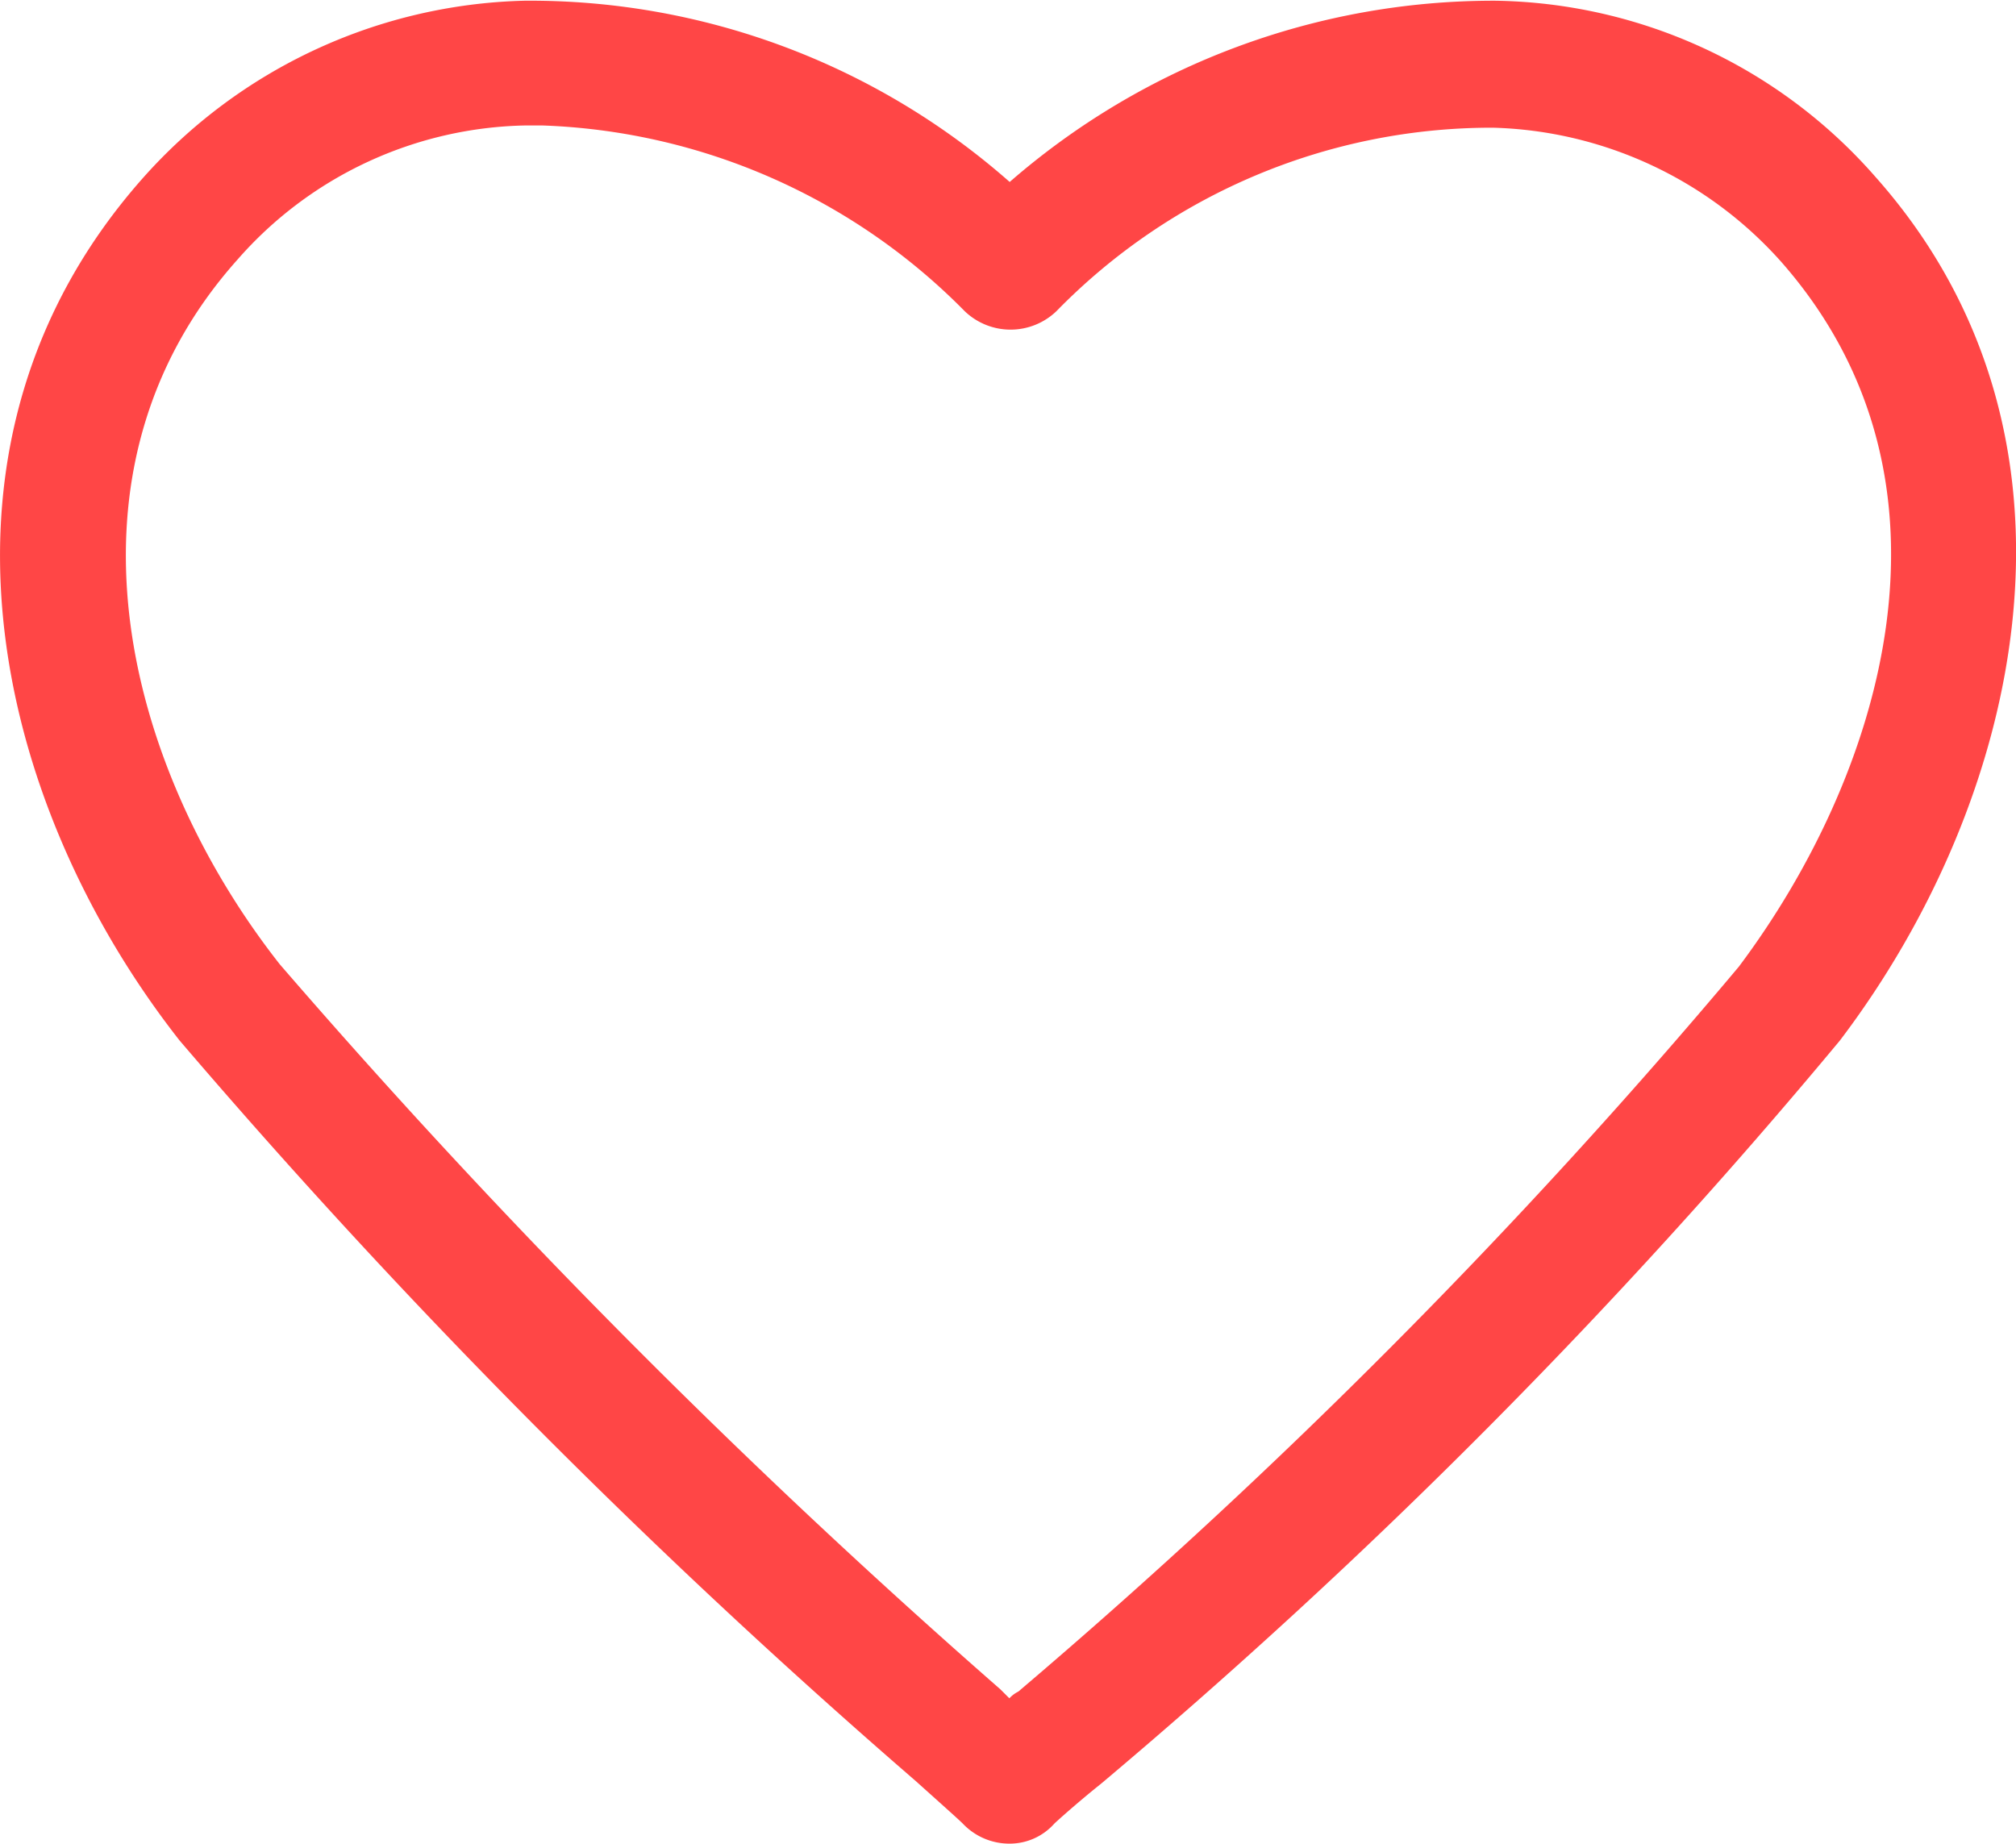 <svg xmlns="http://www.w3.org/2000/svg" width="25.146" height="23" viewBox="0 0 25.146 23">
  <g id="noun_Heart_1088685" transform="translate(-4.976 -8.791)">
    <g id="Group_128" data-name="Group 128" transform="translate(4.976 8.79)">
      <g id="Group_127" data-name="Group 127">
        <path id="Path_88" data-name="Path 88" d="M17.57,31.79a.8.8,0,0,1-.586-.251c-.056-.056-.307-.279-.586-.53a86.776,86.776,0,0,1-9.182-9.238C4.871,18.785,3.839,14.291,6.769,11a6.578,6.578,0,0,1,4.745-2.2,9.048,9.048,0,0,1,6.056,2.261,9.19,9.19,0,0,1,6.056-2.261A6.421,6.421,0,0,1,28.371,11h0c2.875,3.237,1.842,7.759-.447,10.773a73.7,73.7,0,0,1-9.21,9.266c-.279.223-.53.447-.586.5A.744.744,0,0,1,17.57,31.79ZM11.737,10.356h-.2a4.891,4.891,0,0,0-3.6,1.675c-2.344,2.623-1.423,6.308.53,8.791a91.541,91.541,0,0,0,8.987,9.043l.112.112a.385.385,0,0,1,.112-.084,76.1,76.1,0,0,0,8.987-9.043c1.758-2.344,2.958-6.028.53-8.791h0a4.994,4.994,0,0,0-3.6-1.675,7.589,7.589,0,0,0-5.442,2.289.826.826,0,0,1-1.144,0A7.771,7.771,0,0,0,11.737,10.356Z" transform="translate(-4.976 -8.79)" fill="#ff4646"/>
      </g>
    </g>
  </g>
</svg>
